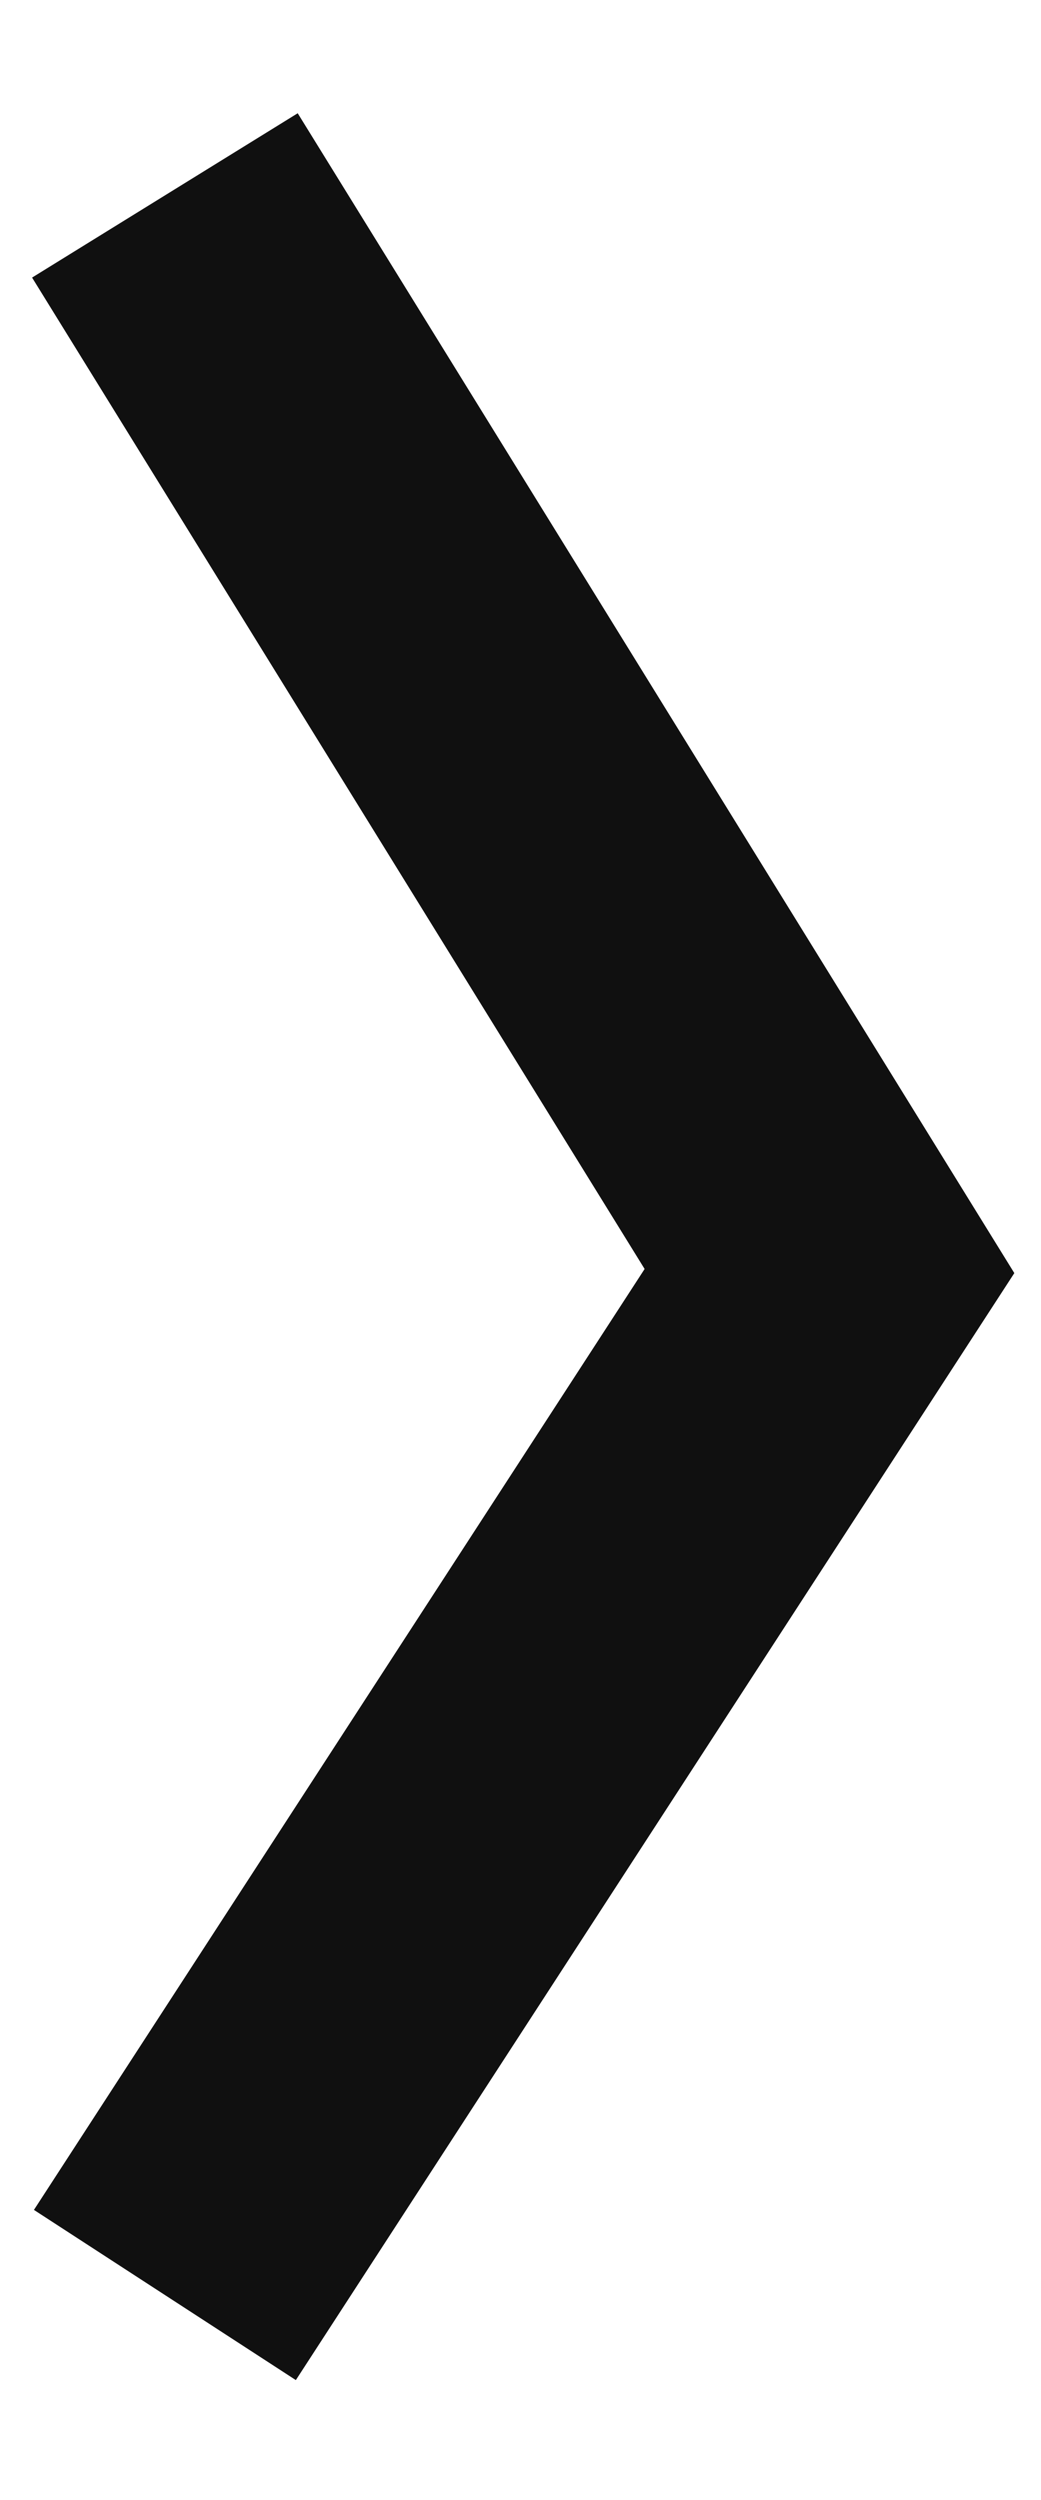 <svg width="5" height="12" viewBox="0 0 5 12" fill="none" xmlns="http://www.w3.org/2000/svg">
    <path opacity="0.934" d="M0.792 11.016L3.984 6.101L0.792 0.938" stroke="black" stroke-width="1.5" />
</svg>
    